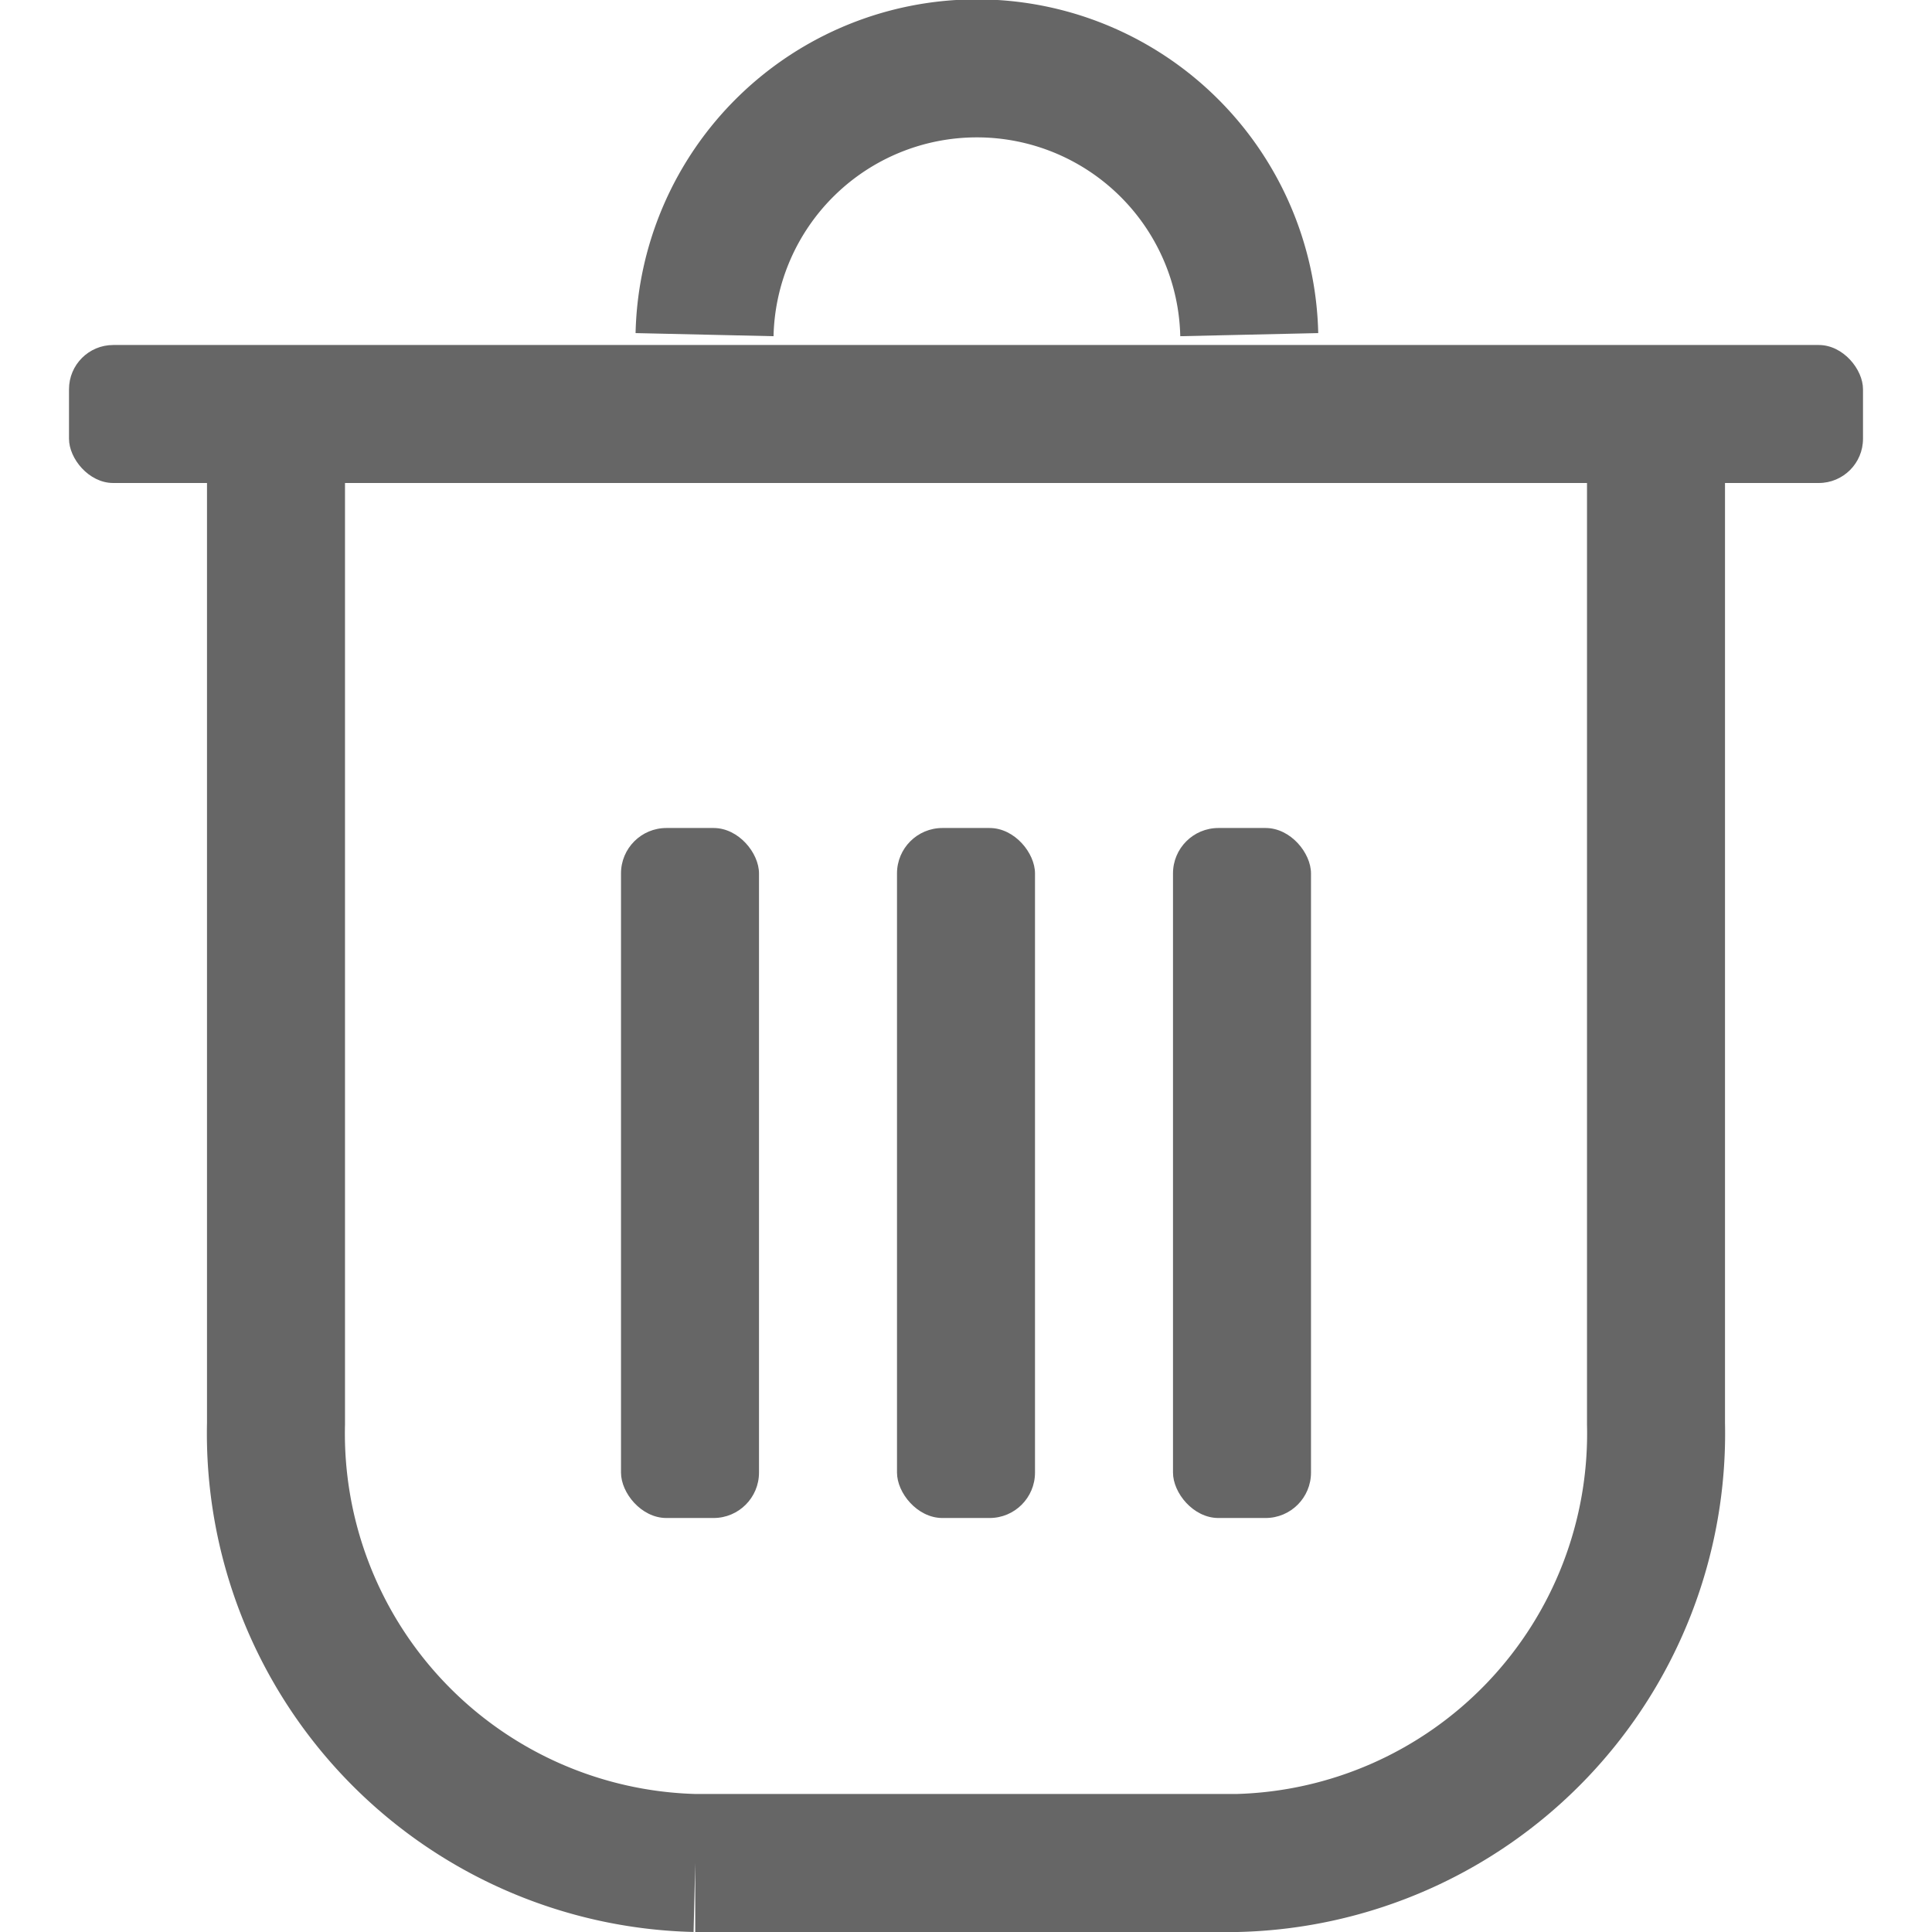 ﻿<svg id="shanchu.svg" xmlns="http://www.w3.org/2000/svg" width="30" height="30" viewBox="0 0 26 28">
  <defs>
    <style>
      .cls-1 {
        fill: none;
        stroke: #666;
        stroke-width: 2px;
        fill-rule: evenodd;
      }

      .cls-2 {
        fill: #666;
      }
    </style>
  </defs>
  <path id="圆角矩形_12" data-name="圆角矩形 12" class="cls-1" d="M716,1337v14.63a6.227,6.227,0,0,1-6.076,6.37h-7.848a6.227,6.227,0,0,1-6.076-6.37V1337" transform="translate(-693 -1331)"/>
  <rect id="圆角矩形_13" data-name="圆角矩形 13" class="cls-2" y="5" width="26" height="2" rx="0.641" ry="0.641"/>
  <path id="椭圆_5" data-name="椭圆 5" class="cls-1" d="M702.211,1335.85a3.948,3.948,0,0,1,7.894,0" transform="translate(-693 -1331)"/>
  <rect id="圆角矩形_14" data-name="圆角矩形 14" class="cls-2" x="8" y="12" width="2" height="10" rx="0.658" ry="0.658"/>
  <rect id="圆角矩形_14_拷贝" data-name="圆角矩形 14 拷贝" class="cls-2" x="12" y="12" width="2" height="10" rx="0.658" ry="0.658"/>
  <rect id="圆角矩形_14_拷贝_2" data-name="圆角矩形 14 拷贝 2" class="cls-2" x="16" y="12" width="2" height="10" rx="0.658" ry="0.658"/>
</svg>
